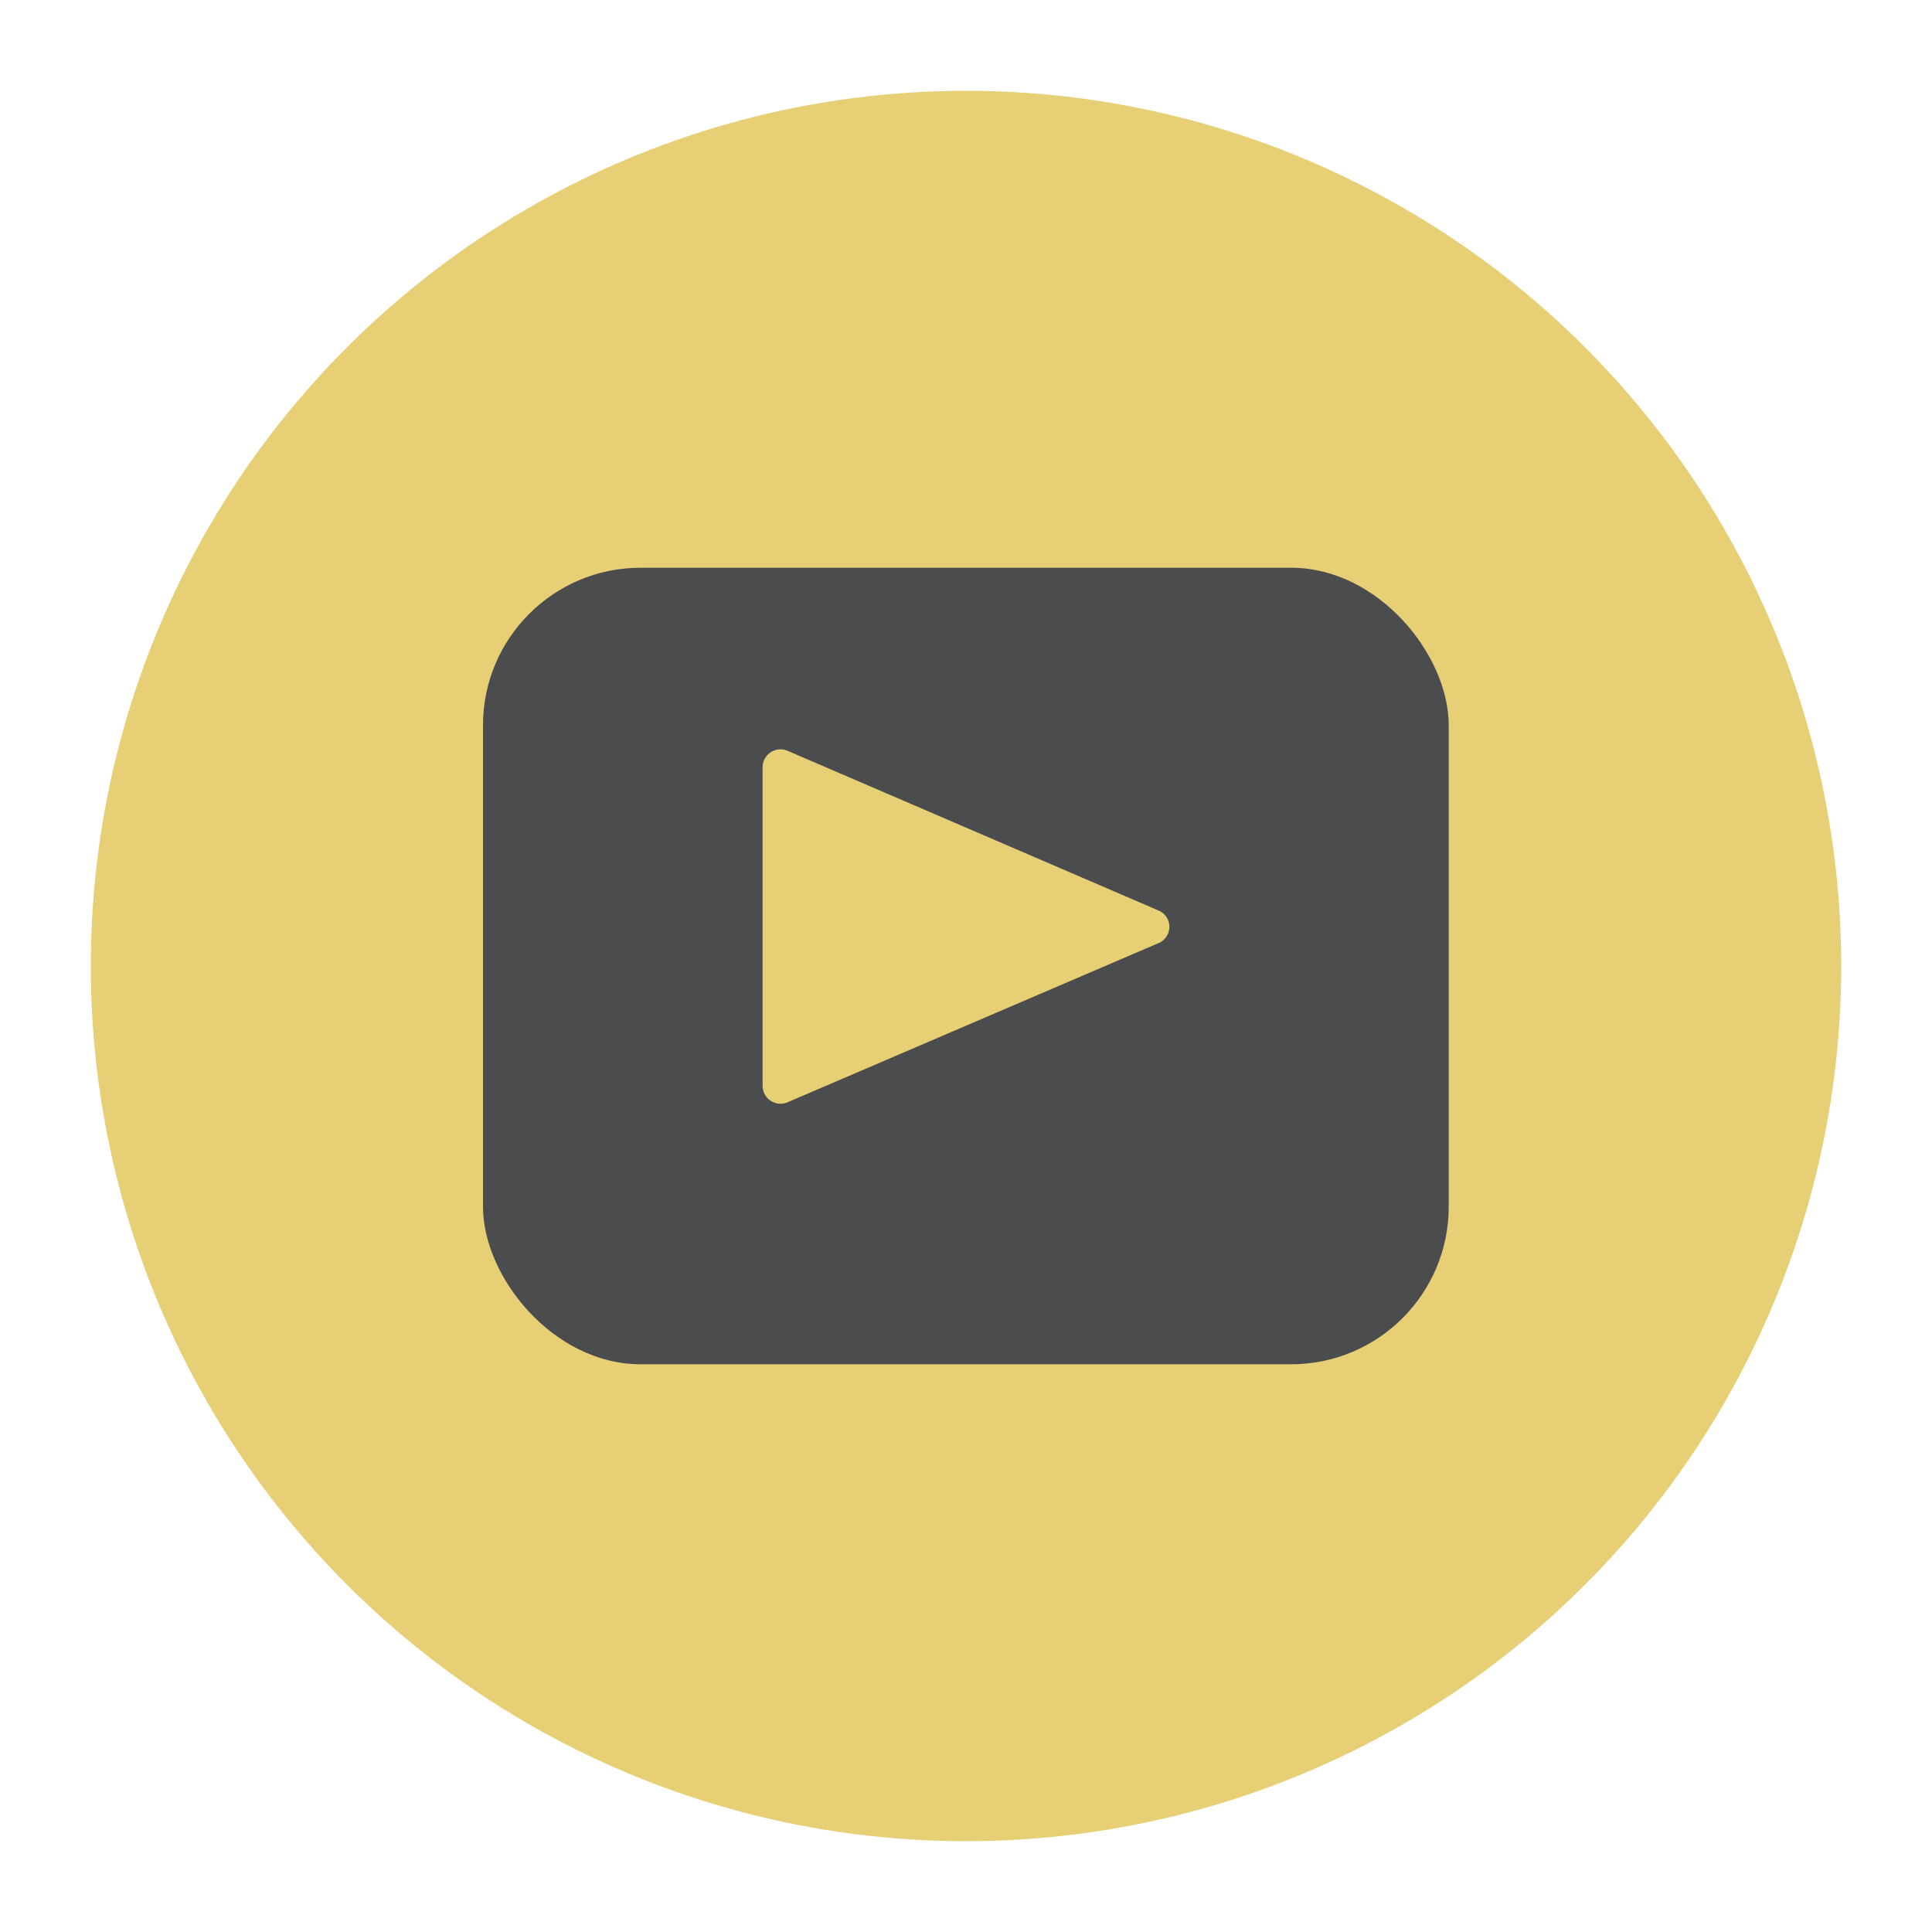 <svg id="Layer_1" data-name="Layer 1" xmlns="http://www.w3.org/2000/svg" viewBox="0 0 70 70"><defs><style>.cls-1{fill:#e6cf75;}.cls-2{fill:#4b4c4d;}</style></defs><title>ProfilIkonerSVG</title><circle class="cls-1" cx="35" cy="35" r="31.71"/><rect class="cls-2" x="17.5" y="20.57" width="34.99" height="28.86" rx="5.71" ry="5.71"/><path class="cls-1" d="M28.53,39.94,42,34.16A.64.64,0,0,0,42,33L28.53,27.2a.65.65,0,0,0-.9.59V39.34A.65.65,0,0,0,28.53,39.94Z"/></svg>